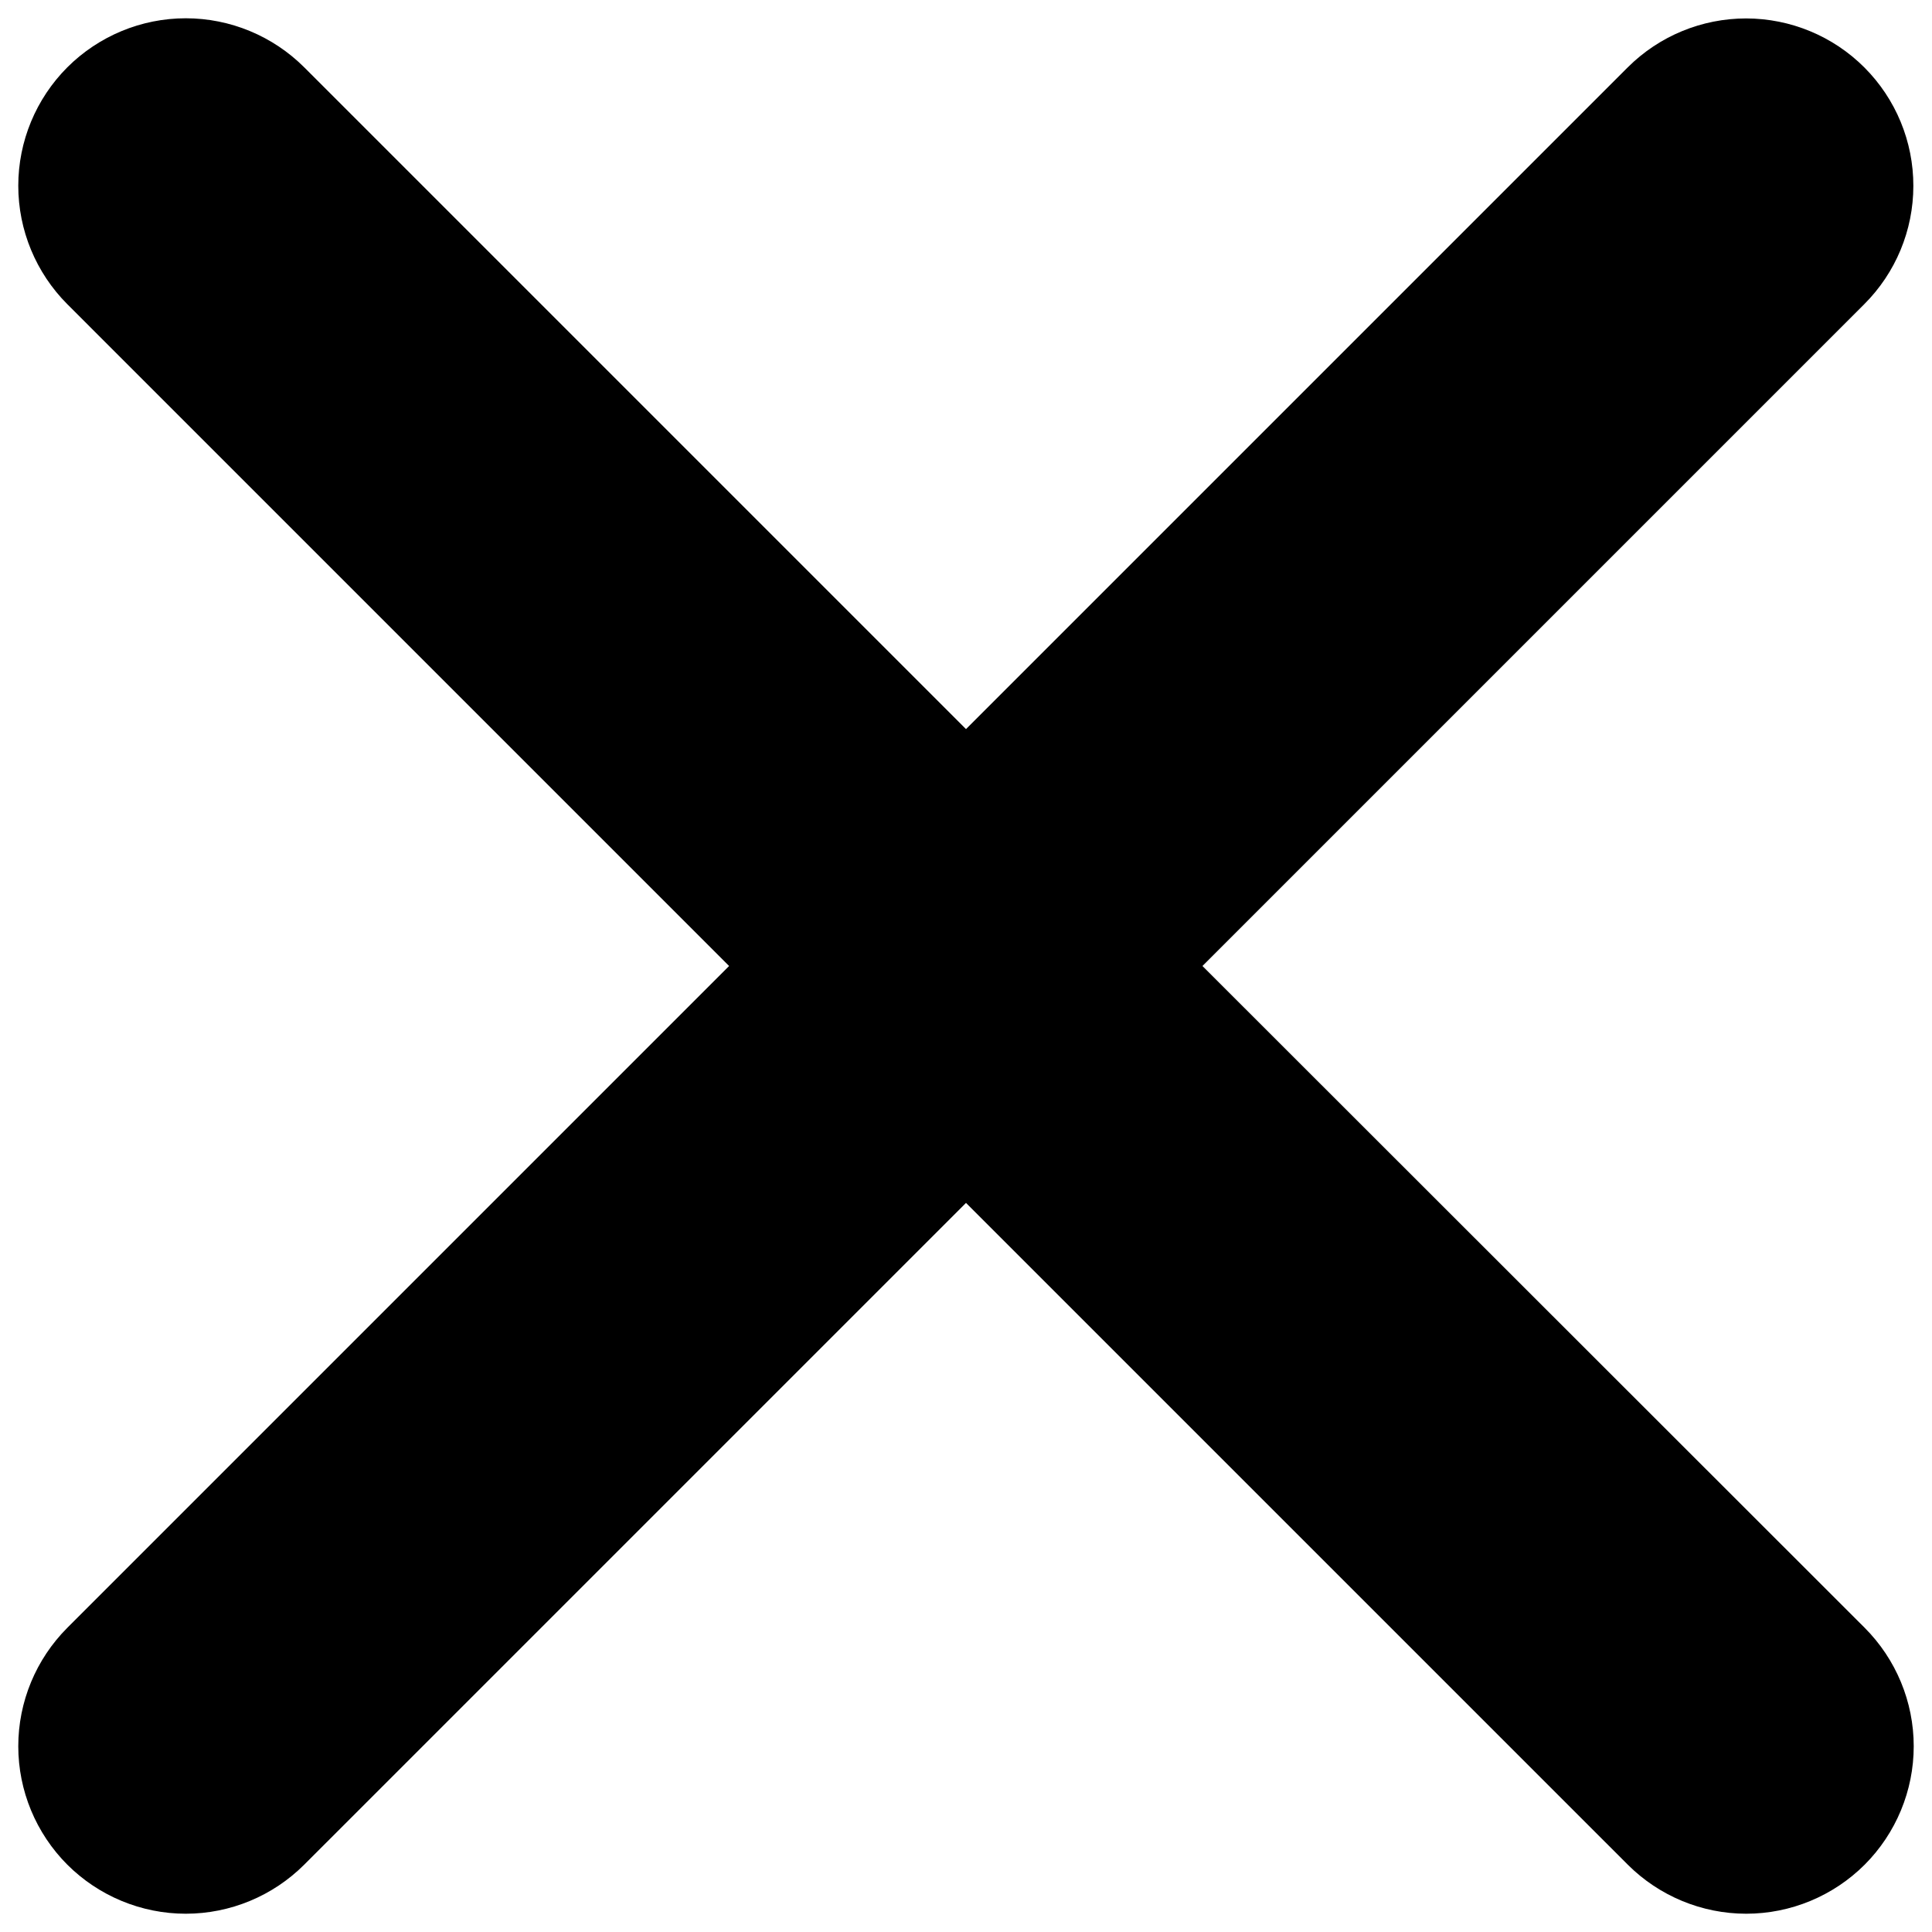 <svg width="26" height="26" viewBox="0 0 26 26" fill="none" xmlns="http://www.w3.org/2000/svg">
<path d="M16.182 13L25.088 4.094C25.511 3.672 25.749 3.099 25.749 2.502C25.75 1.905 25.513 1.332 25.091 0.909C24.669 0.486 24.096 0.249 23.499 0.248C22.902 0.248 22.329 0.484 21.906 0.906L13 9.812L4.094 0.906C3.671 0.484 3.098 0.246 2.5 0.246C1.902 0.246 1.329 0.484 0.906 0.906C0.484 1.329 0.246 1.902 0.246 2.5C0.246 3.098 0.484 3.671 0.906 4.094L9.812 13L0.906 21.906C0.484 22.329 0.246 22.902 0.246 23.5C0.246 24.098 0.484 24.671 0.906 25.094C1.329 25.516 1.902 25.754 2.5 25.754C3.098 25.754 3.671 25.516 4.094 25.094L13 16.188L21.906 25.094C22.329 25.516 22.902 25.754 23.5 25.754C24.098 25.754 24.671 25.516 25.094 25.094C25.516 24.671 25.754 24.098 25.754 23.5C25.754 22.902 25.516 22.329 25.094 21.906L16.182 13Z" fill="black"/>
</svg>

